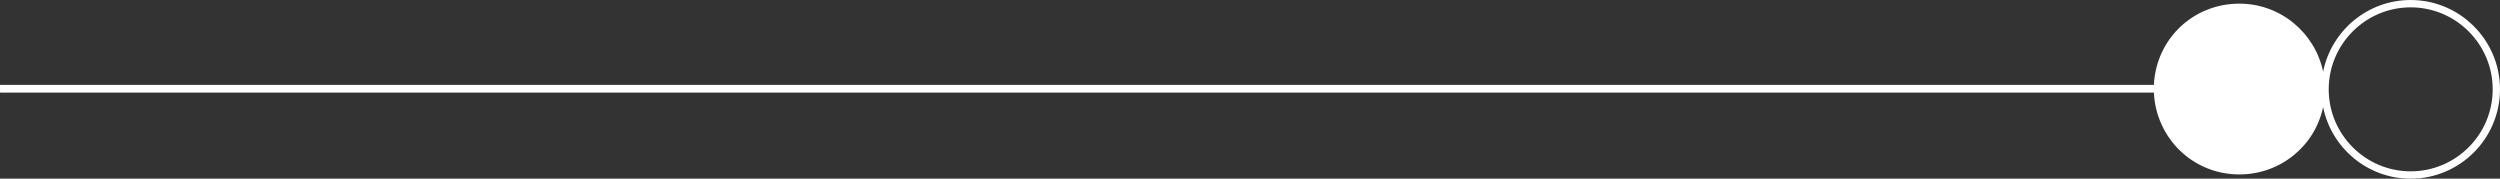 <?xml version="1.0" encoding="UTF-8" standalone="no"?>
<!-- Generator: Adobe Illustrator 16.0.0, SVG Export Plug-In . SVG Version: 6.00 Build 0)  -->
<svg id="Livello_1" xmlns:rdf="http://www.w3.org/1999/02/22-rdf-syntax-ns#" xmlns="http://www.w3.org/2000/svg" enable-background="new 0 0 23.157 324.327" xml:space="preserve" height="23.157" viewBox="0 0 324 23.157" width="324" version="1.1" y="0px" x="0px" xmlns:cc="http://creativecommons.org/ns#" xmlns:dc="http://purl.org/dc/elements/1.1/"><rect x="0" y="0" width="324" height="23.157" fill="#333333" stroke="none"/><path id="path3" fill="#fff" d="m301.08 9.271c1.07-5.282 5.75-9.271 11.34-9.271 6.39 0 11.58 5.194 11.58 11.578s-5.194 11.579-11.579 11.579c-5.594 0-10.273-3.989-11.346-9.271-1.062 5.023-5.518 8.721-10.858 8.721-5.94 0-10.776-4.606-11.074-10.606h-279.14v-1h279.14c0.297-6 5.133-10.529 11.074-10.529 5.34-0.001 9.796 3.775 10.858 8.799zm11.346 12.933c5.859 0 10.626-4.767 10.626-10.625s-4.767-10.626-10.626-10.626-10.625 4.766-10.625 10.625 4.766 10.626 10.625 10.626z"/></svg>
